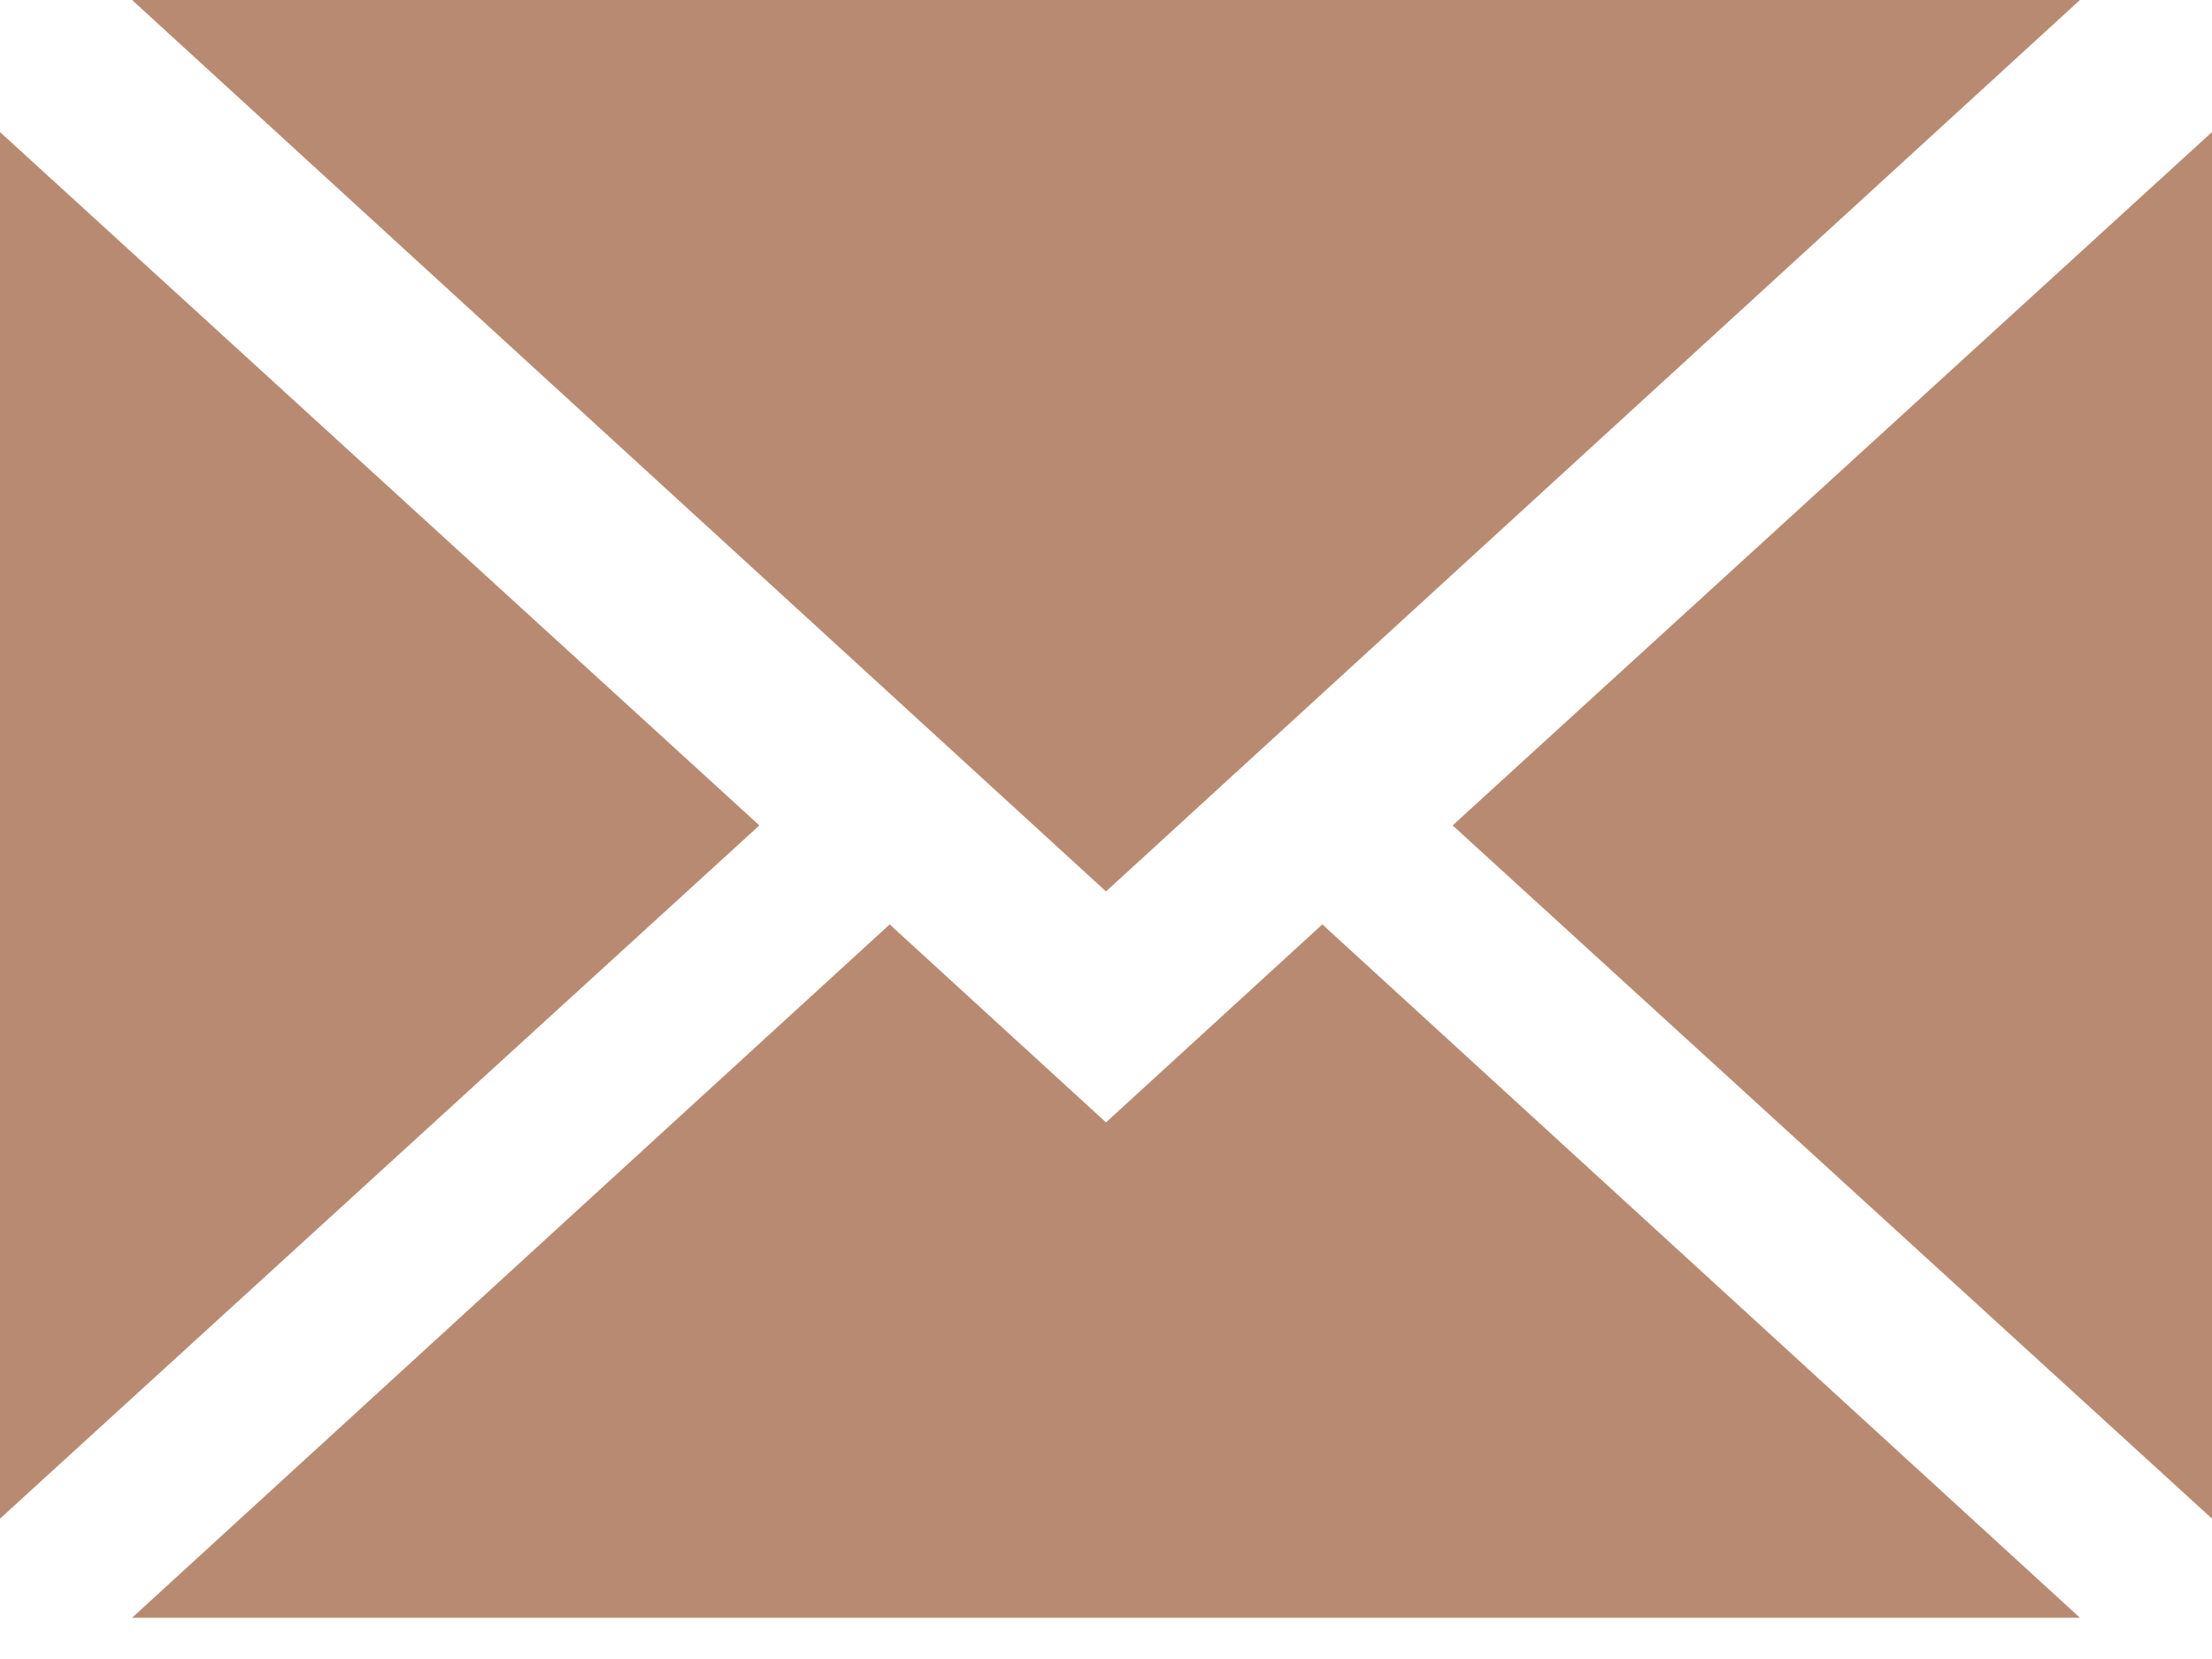 <svg width="20" height="15" viewBox="0 0 20 15" fill="none" xmlns="http://www.w3.org/2000/svg">
<g id="email-3">
<path id="Path" d="M20 13.731V1.194L13.134 7.463L20 13.731Z" fill="#B98A72"/>
<path id="Path_2" d="M10 10.148L8.044 8.358L1.194 14.627H18.806L11.956 8.358L10 10.148Z" fill="#B98A72"/>
<path id="Path_3" d="M18.806 0H1.194L10 8.06L18.806 0Z" fill="#B98A72"/>
<path id="Path_4" d="M0 1.194V13.731L6.866 7.463L0 1.194Z" fill="#B98A72"/>
</g>
</svg>
